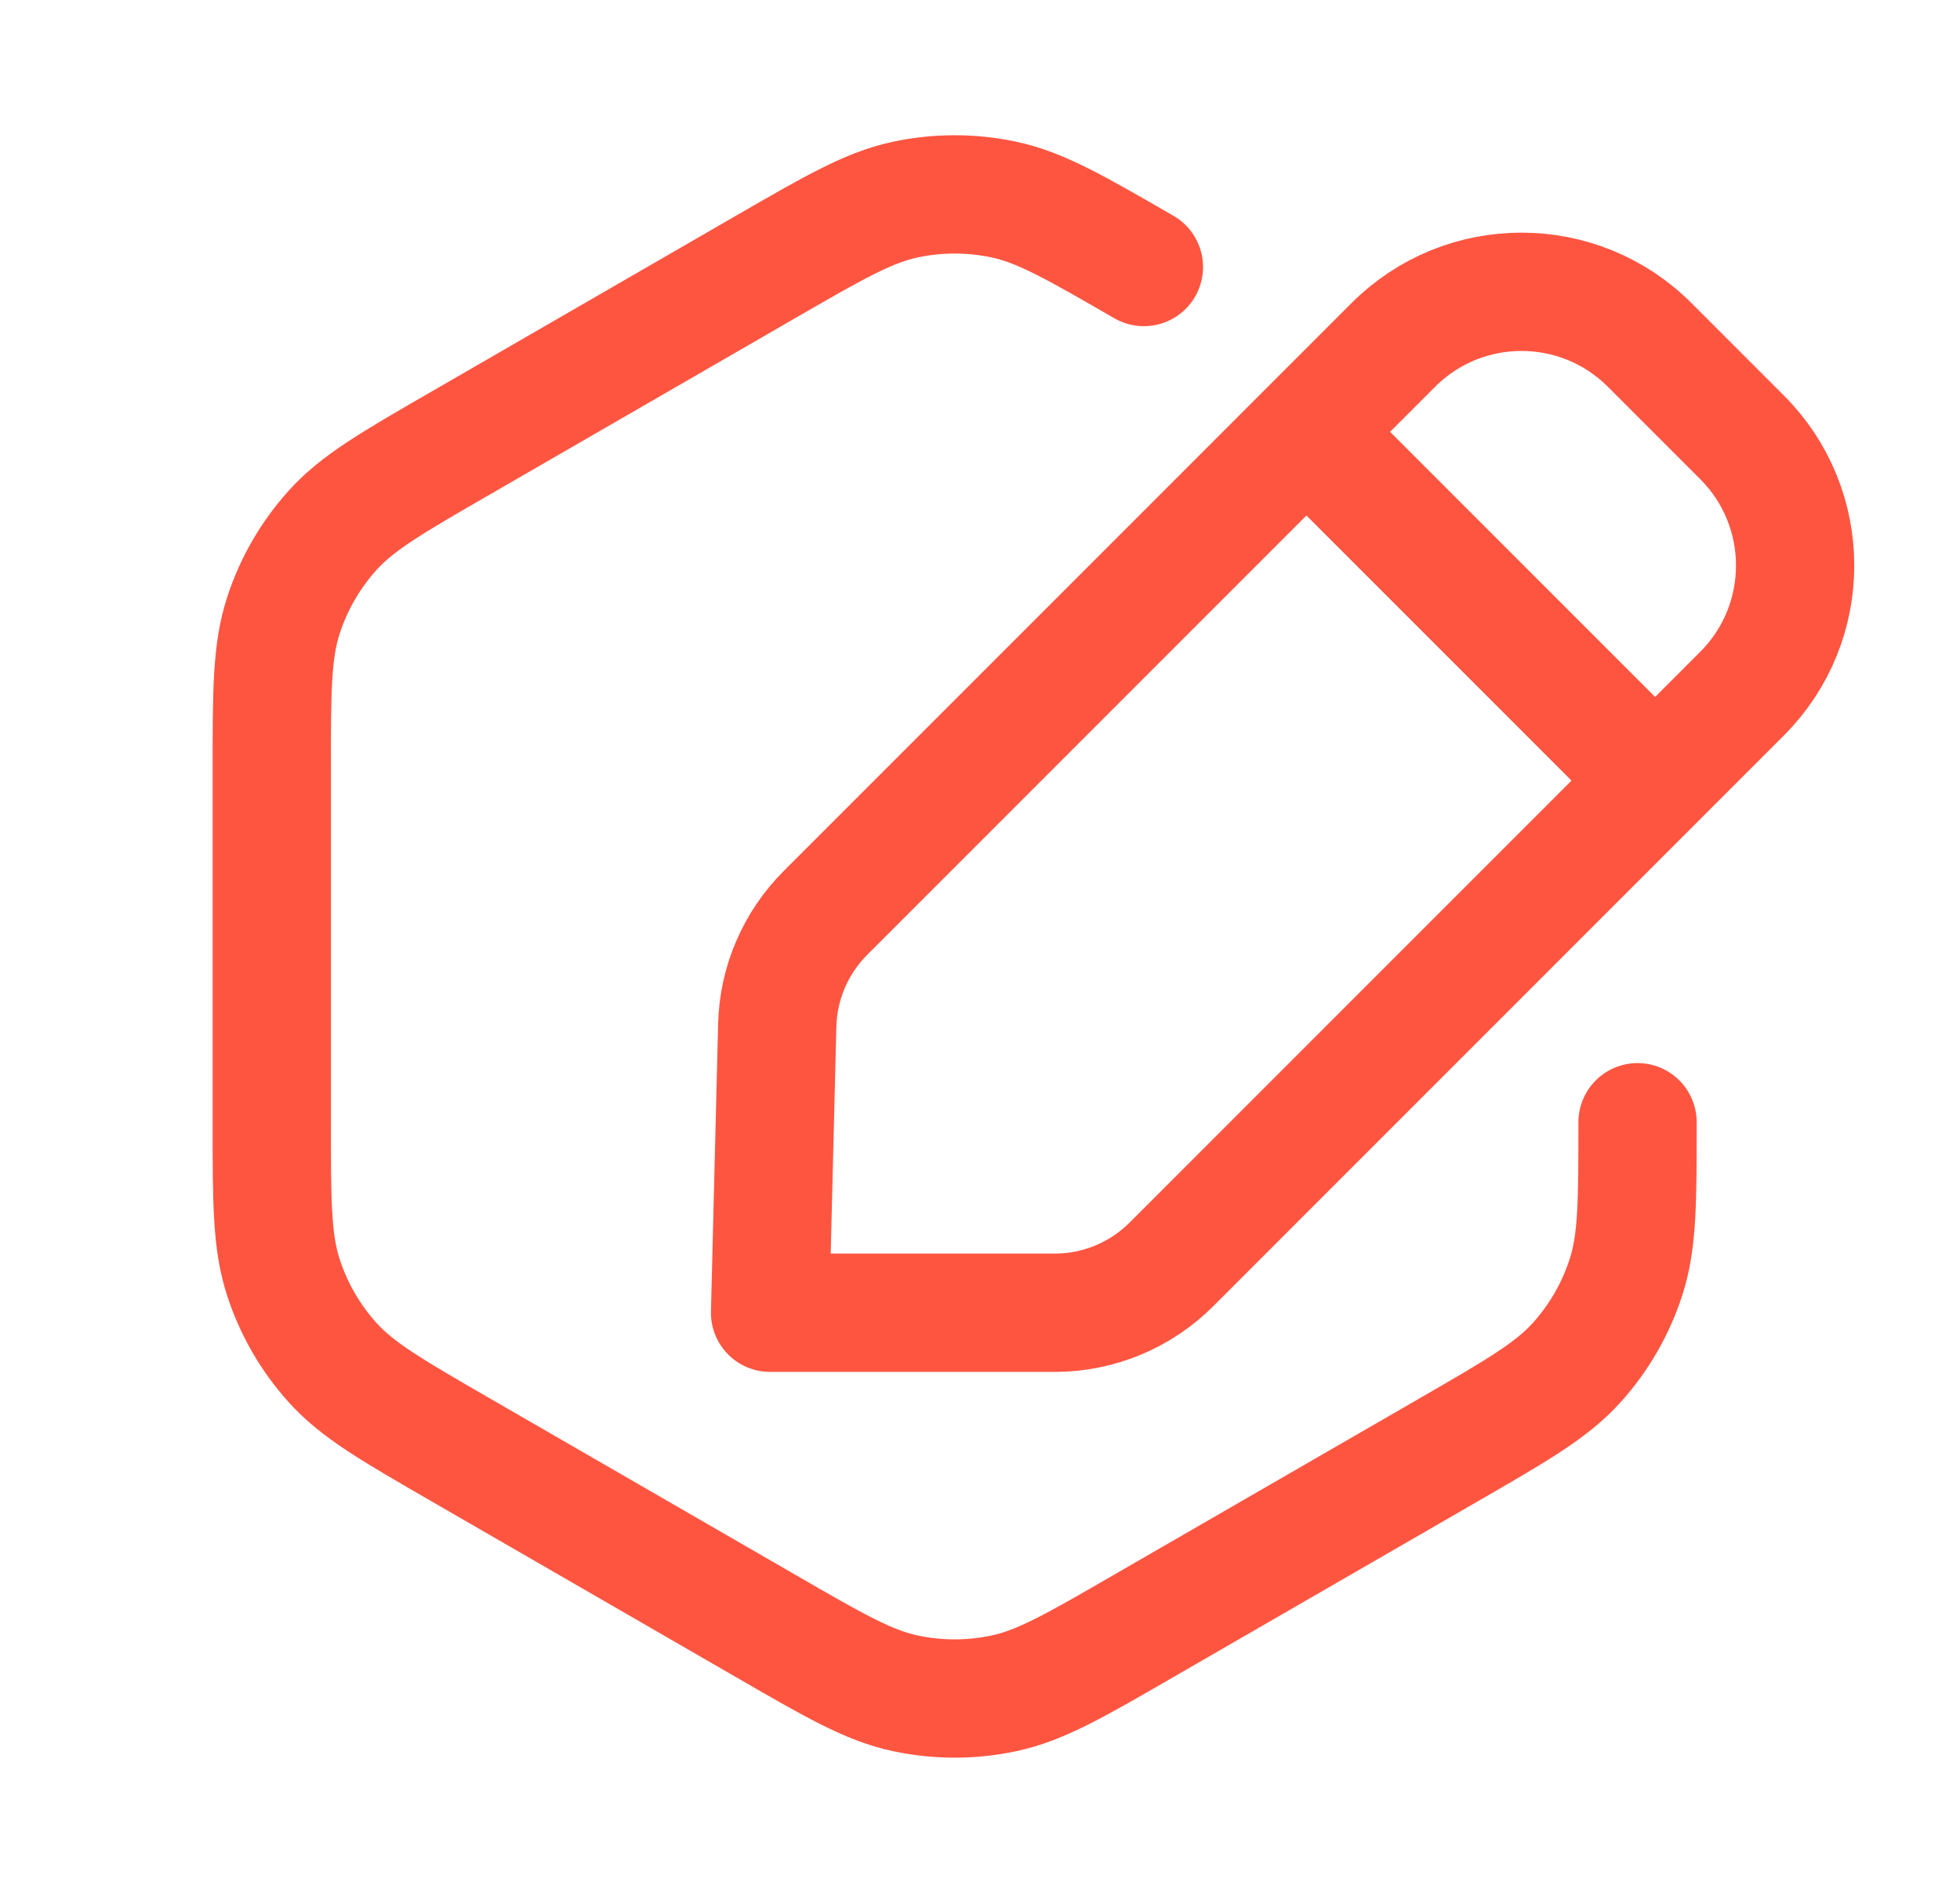 <svg width="29" height="28" viewBox="0 0 29 28" fill="none" xmlns="http://www.w3.org/2000/svg">
    <path d="M16.925 3.95C15.905 3.361 15.395 3.067 14.853 2.952C14.373 2.85 13.877 2.85 13.397 2.952C12.855 3.067 12.345 3.361 11.325 3.95L6.821 6.551C5.801 7.139 5.291 7.434 4.92 7.846C4.592 8.21 4.344 8.64 4.193 9.106C4.021 9.634 4.021 10.222 4.021 11.4V16.601C4.021 17.779 4.021 18.367 4.193 18.895C4.344 19.361 4.592 19.791 4.92 20.155C5.291 20.567 5.801 20.861 6.821 21.45L11.325 24.05C12.345 24.64 12.855 24.934 13.397 25.049C13.877 25.151 14.373 25.151 14.853 25.049C15.395 24.934 15.905 24.64 16.925 24.05L21.429 21.45C22.449 20.861 22.959 20.567 23.33 20.155C23.658 19.791 23.906 19.361 24.057 18.895C24.229 18.367 24.229 17.779 24.229 16.601" stroke="#FE5541" stroke-width="1.75" stroke-linecap="round" stroke-linejoin="round"/>
    <path fill-rule="evenodd" clip-rule="evenodd" d="M12.214 13.504L20.617 5.101C21.663 4.055 23.36 4.055 24.407 5.101L25.776 6.47C26.822 7.516 26.822 9.214 25.776 10.26L17.332 18.704C16.875 19.161 16.254 19.419 15.606 19.419H11.394L11.5 15.168C11.515 14.543 11.771 13.947 12.214 13.504Z" stroke="#FE5541" stroke-width="1.75" stroke-linecap="round" stroke-linejoin="round"/>
    <path d="M19.341 6.399L24.475 11.533" stroke="#FE5541" stroke-width="1.75" stroke-linecap="round" stroke-linejoin="round"/>
</svg>
